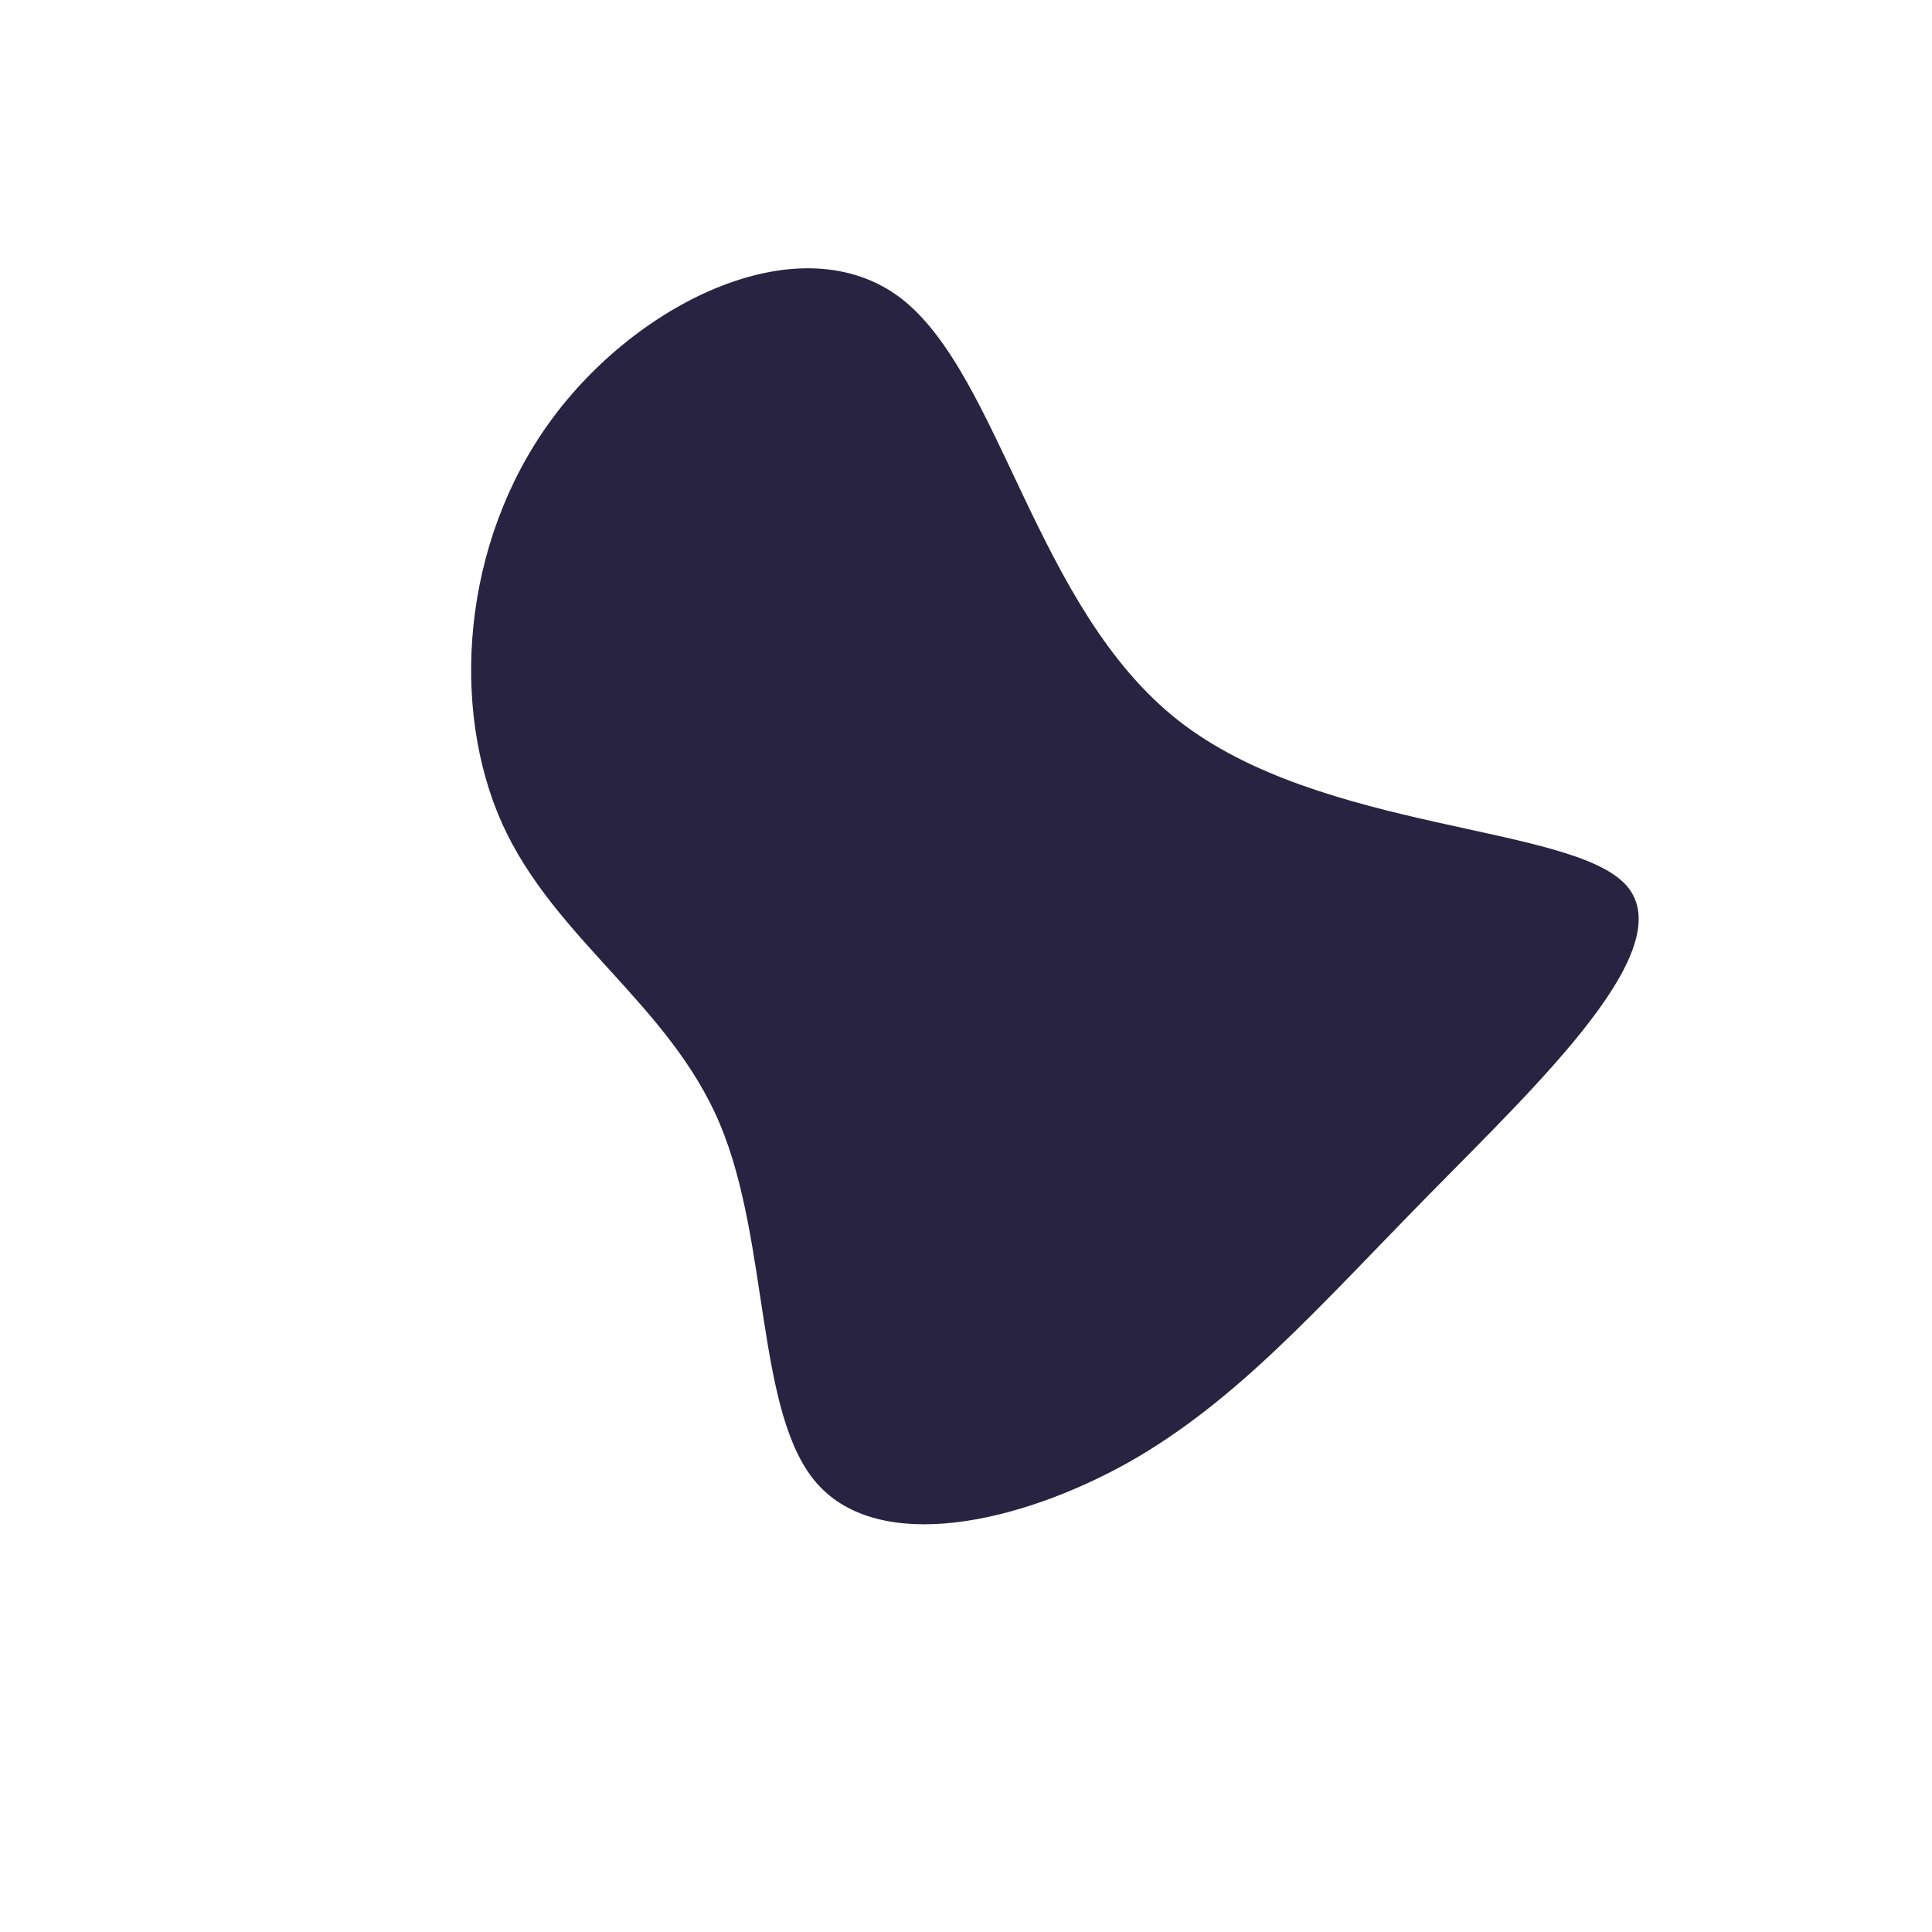 <?xml version="1.0" standalone="no"?>
<svg viewBox="0 0 200 200" xmlns="http://www.w3.org/2000/svg">
  <path fill="#272341" d="M22,-25.4C36.8,-13.8,62.8,-14.7,68.4,-8.3C74,-1.8,59.4,12,47.9,23.7C36.4,35.4,28.1,45,16.8,51.4C5.5,57.7,-8.9,60.9,-15.4,53.6C-21.8,46.4,-20.3,28.6,-25.5,16.3C-30.7,4,-42.6,-2.8,-48,-14.7C-53.4,-26.7,-52.2,-43.7,-43.1,-56.3C-34,-68.9,-17,-77,-6.7,-69.1C3.6,-61.1,7.2,-37,22,-25.4Z" transform="translate(100 100)" />
</svg>
